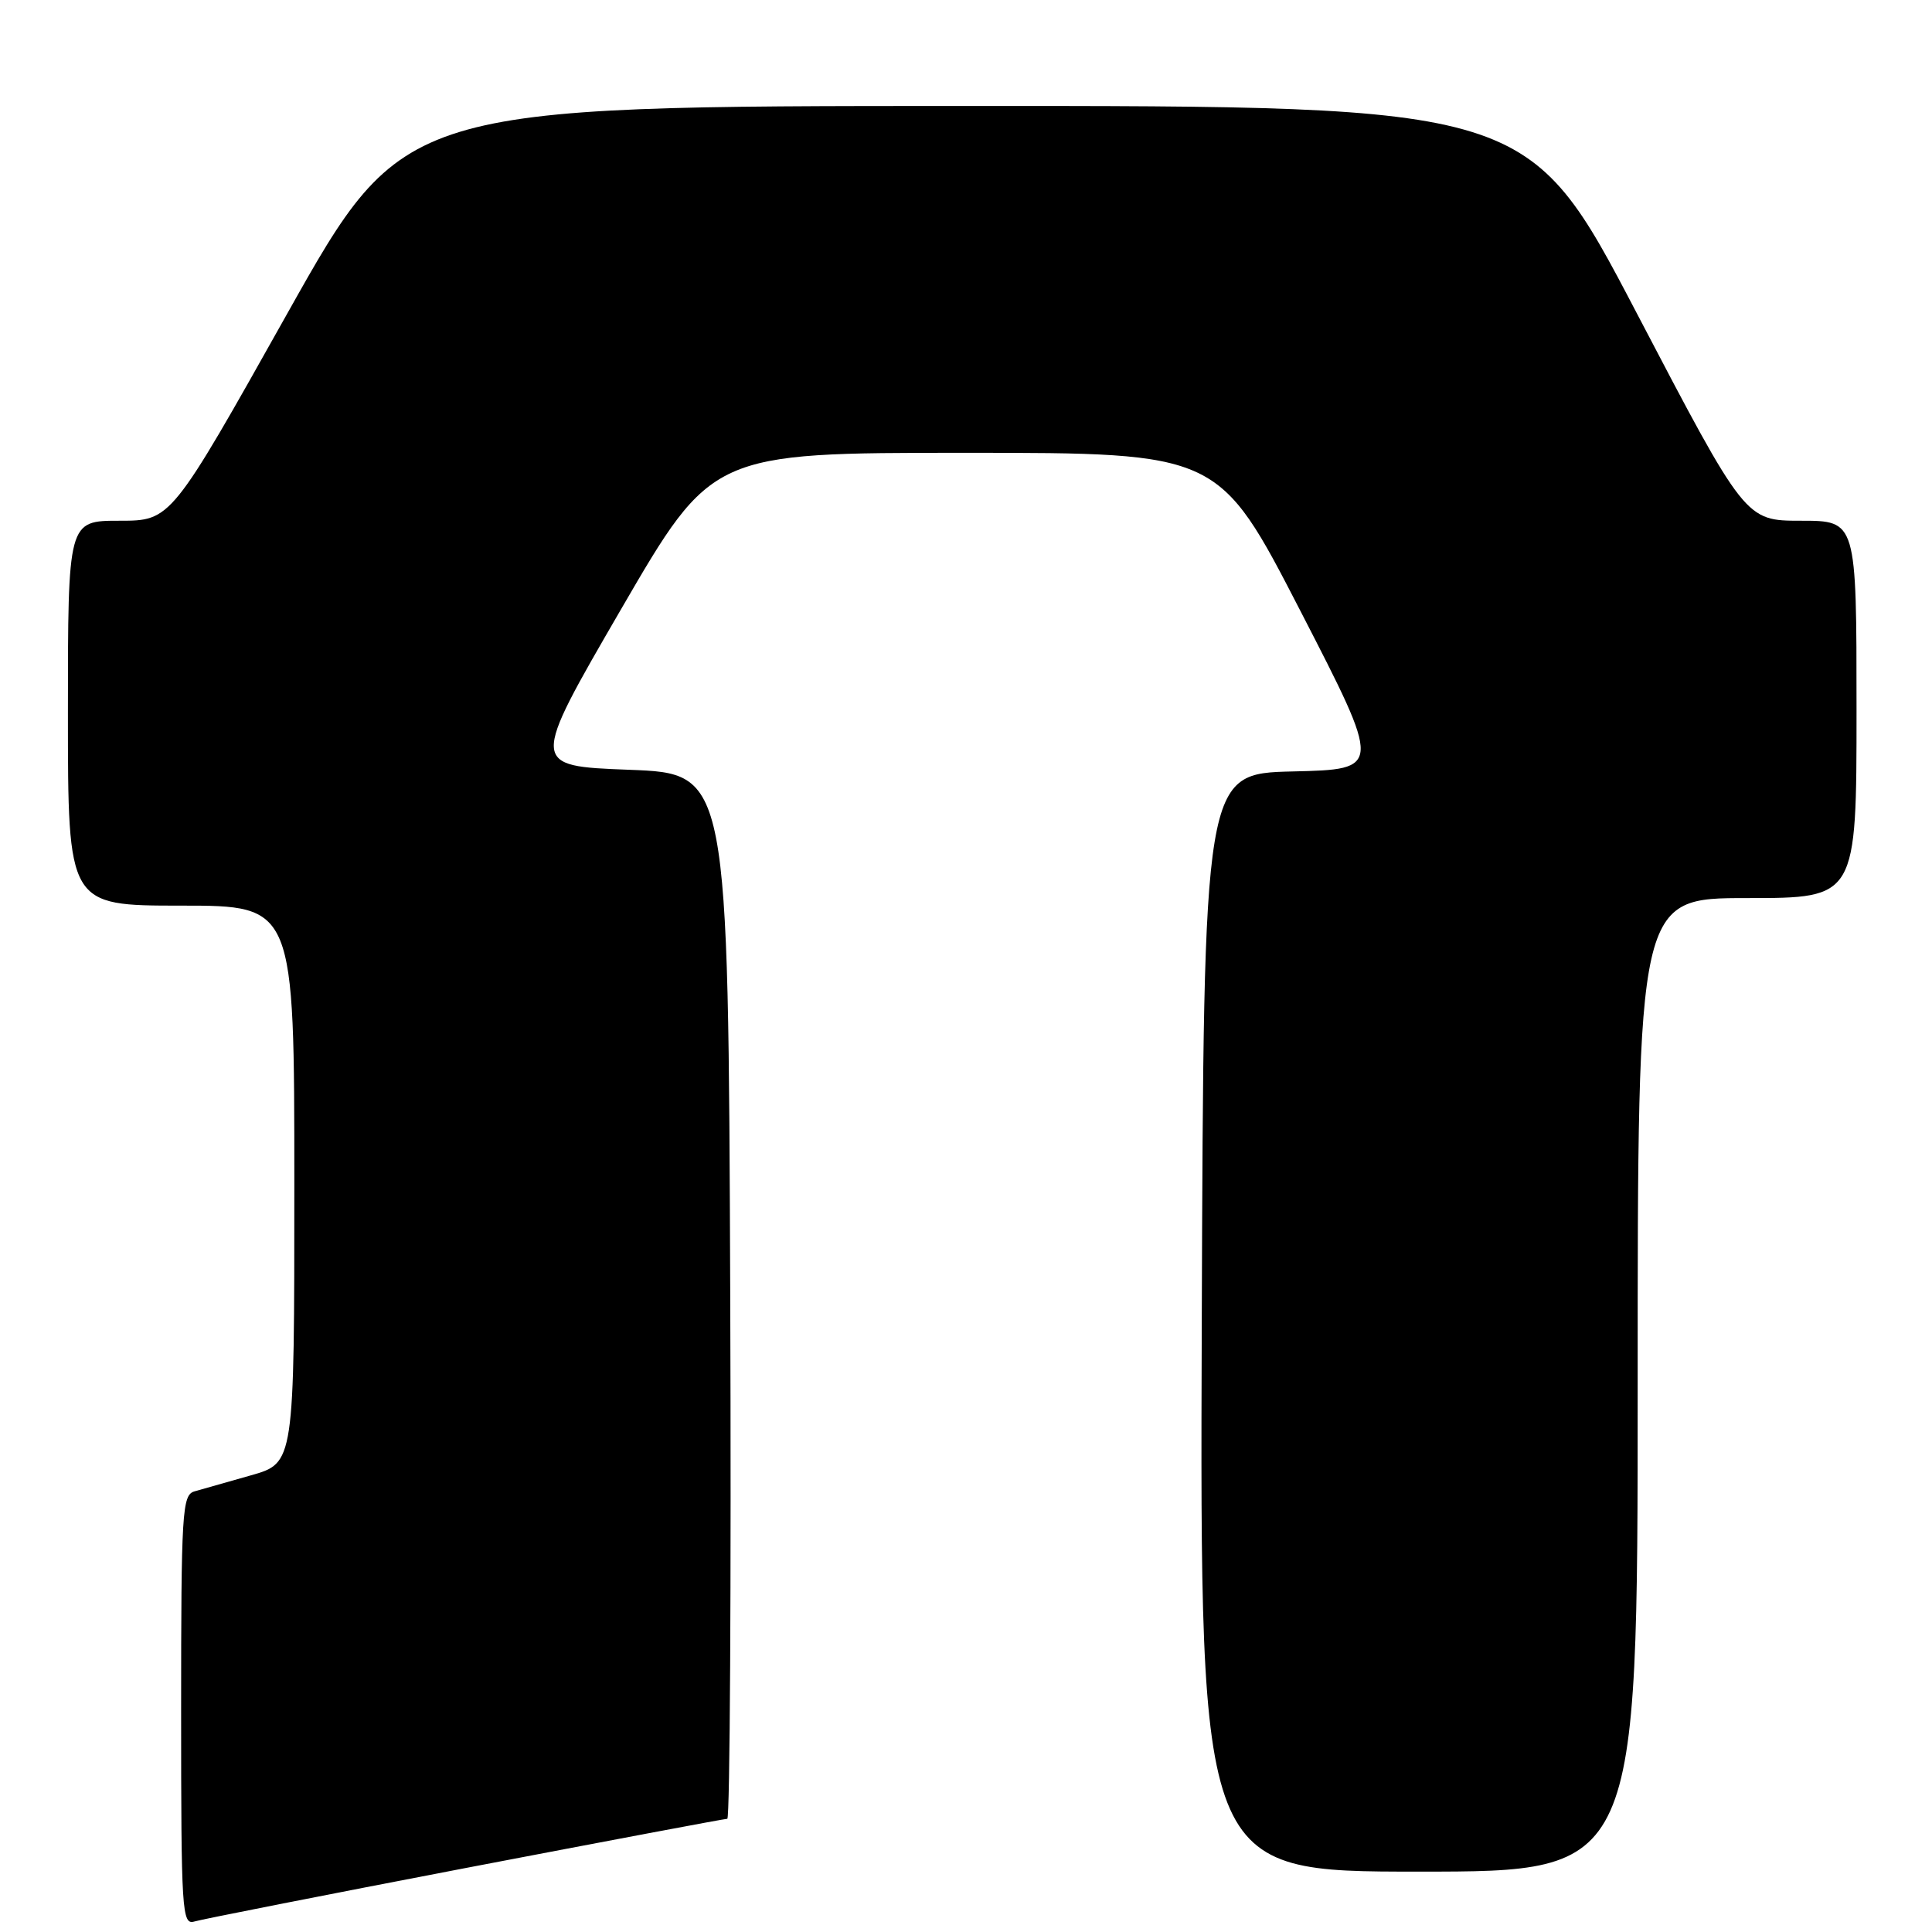 <?xml version="1.0" encoding="UTF-8" standalone="no"?>
<!DOCTYPE svg PUBLIC "-//W3C//DTD SVG 1.1//EN" "http://www.w3.org/Graphics/SVG/1.1/DTD/svg11.dtd" >
<svg xmlns="http://www.w3.org/2000/svg" xmlns:xlink="http://www.w3.org/1999/xlink" version="1.1" viewBox="0 0 256 256">
 <g >
 <path fill="currentColor"
d=" M 61.61 247.54 C 80.37 243.95 96.01 241.00 96.37 241.00 C 96.72 241.00 96.90 209.84 96.76 171.75 C 96.50 102.50 96.50 102.50 83.37 102.00 C 70.24 101.50 70.24 101.50 82.28 80.75 C 94.33 60.00 94.33 60.00 127.92 60.00 C 161.51 60.00 161.51 60.00 172.32 80.97 C 183.12 101.94 183.12 101.94 171.31 102.22 C 159.50 102.50 159.50 102.50 159.24 175.25 C 158.99 248.00 158.99 248.00 187.99 248.00 C 217.00 248.00 217.00 248.00 217.00 183.50 C 217.00 119.00 217.00 119.00 231.50 119.00 C 246.00 119.00 246.00 119.00 246.00 94.00 C 246.00 69.00 246.00 69.00 238.64 69.00 C 231.27 69.00 231.27 69.00 216.89 41.52 C 202.50 14.03 202.50 14.03 128.00 14.04 C 53.50 14.05 53.50 14.05 38.08 41.52 C 22.66 69.00 22.66 69.00 15.83 69.00 C 9.00 69.00 9.00 69.00 9.00 94.50 C 9.00 120.00 9.00 120.00 24.00 120.00 C 39.00 120.00 39.00 120.00 39.00 156.93 C 39.00 193.86 39.00 193.86 33.25 195.49 C 30.09 196.38 26.71 197.34 25.75 197.62 C 24.14 198.10 24.00 200.35 24.00 226.63 C 24.00 253.31 24.11 255.10 25.75 254.61 C 26.71 254.32 42.85 251.14 61.61 247.54 Z "/>
</g>
</svg>